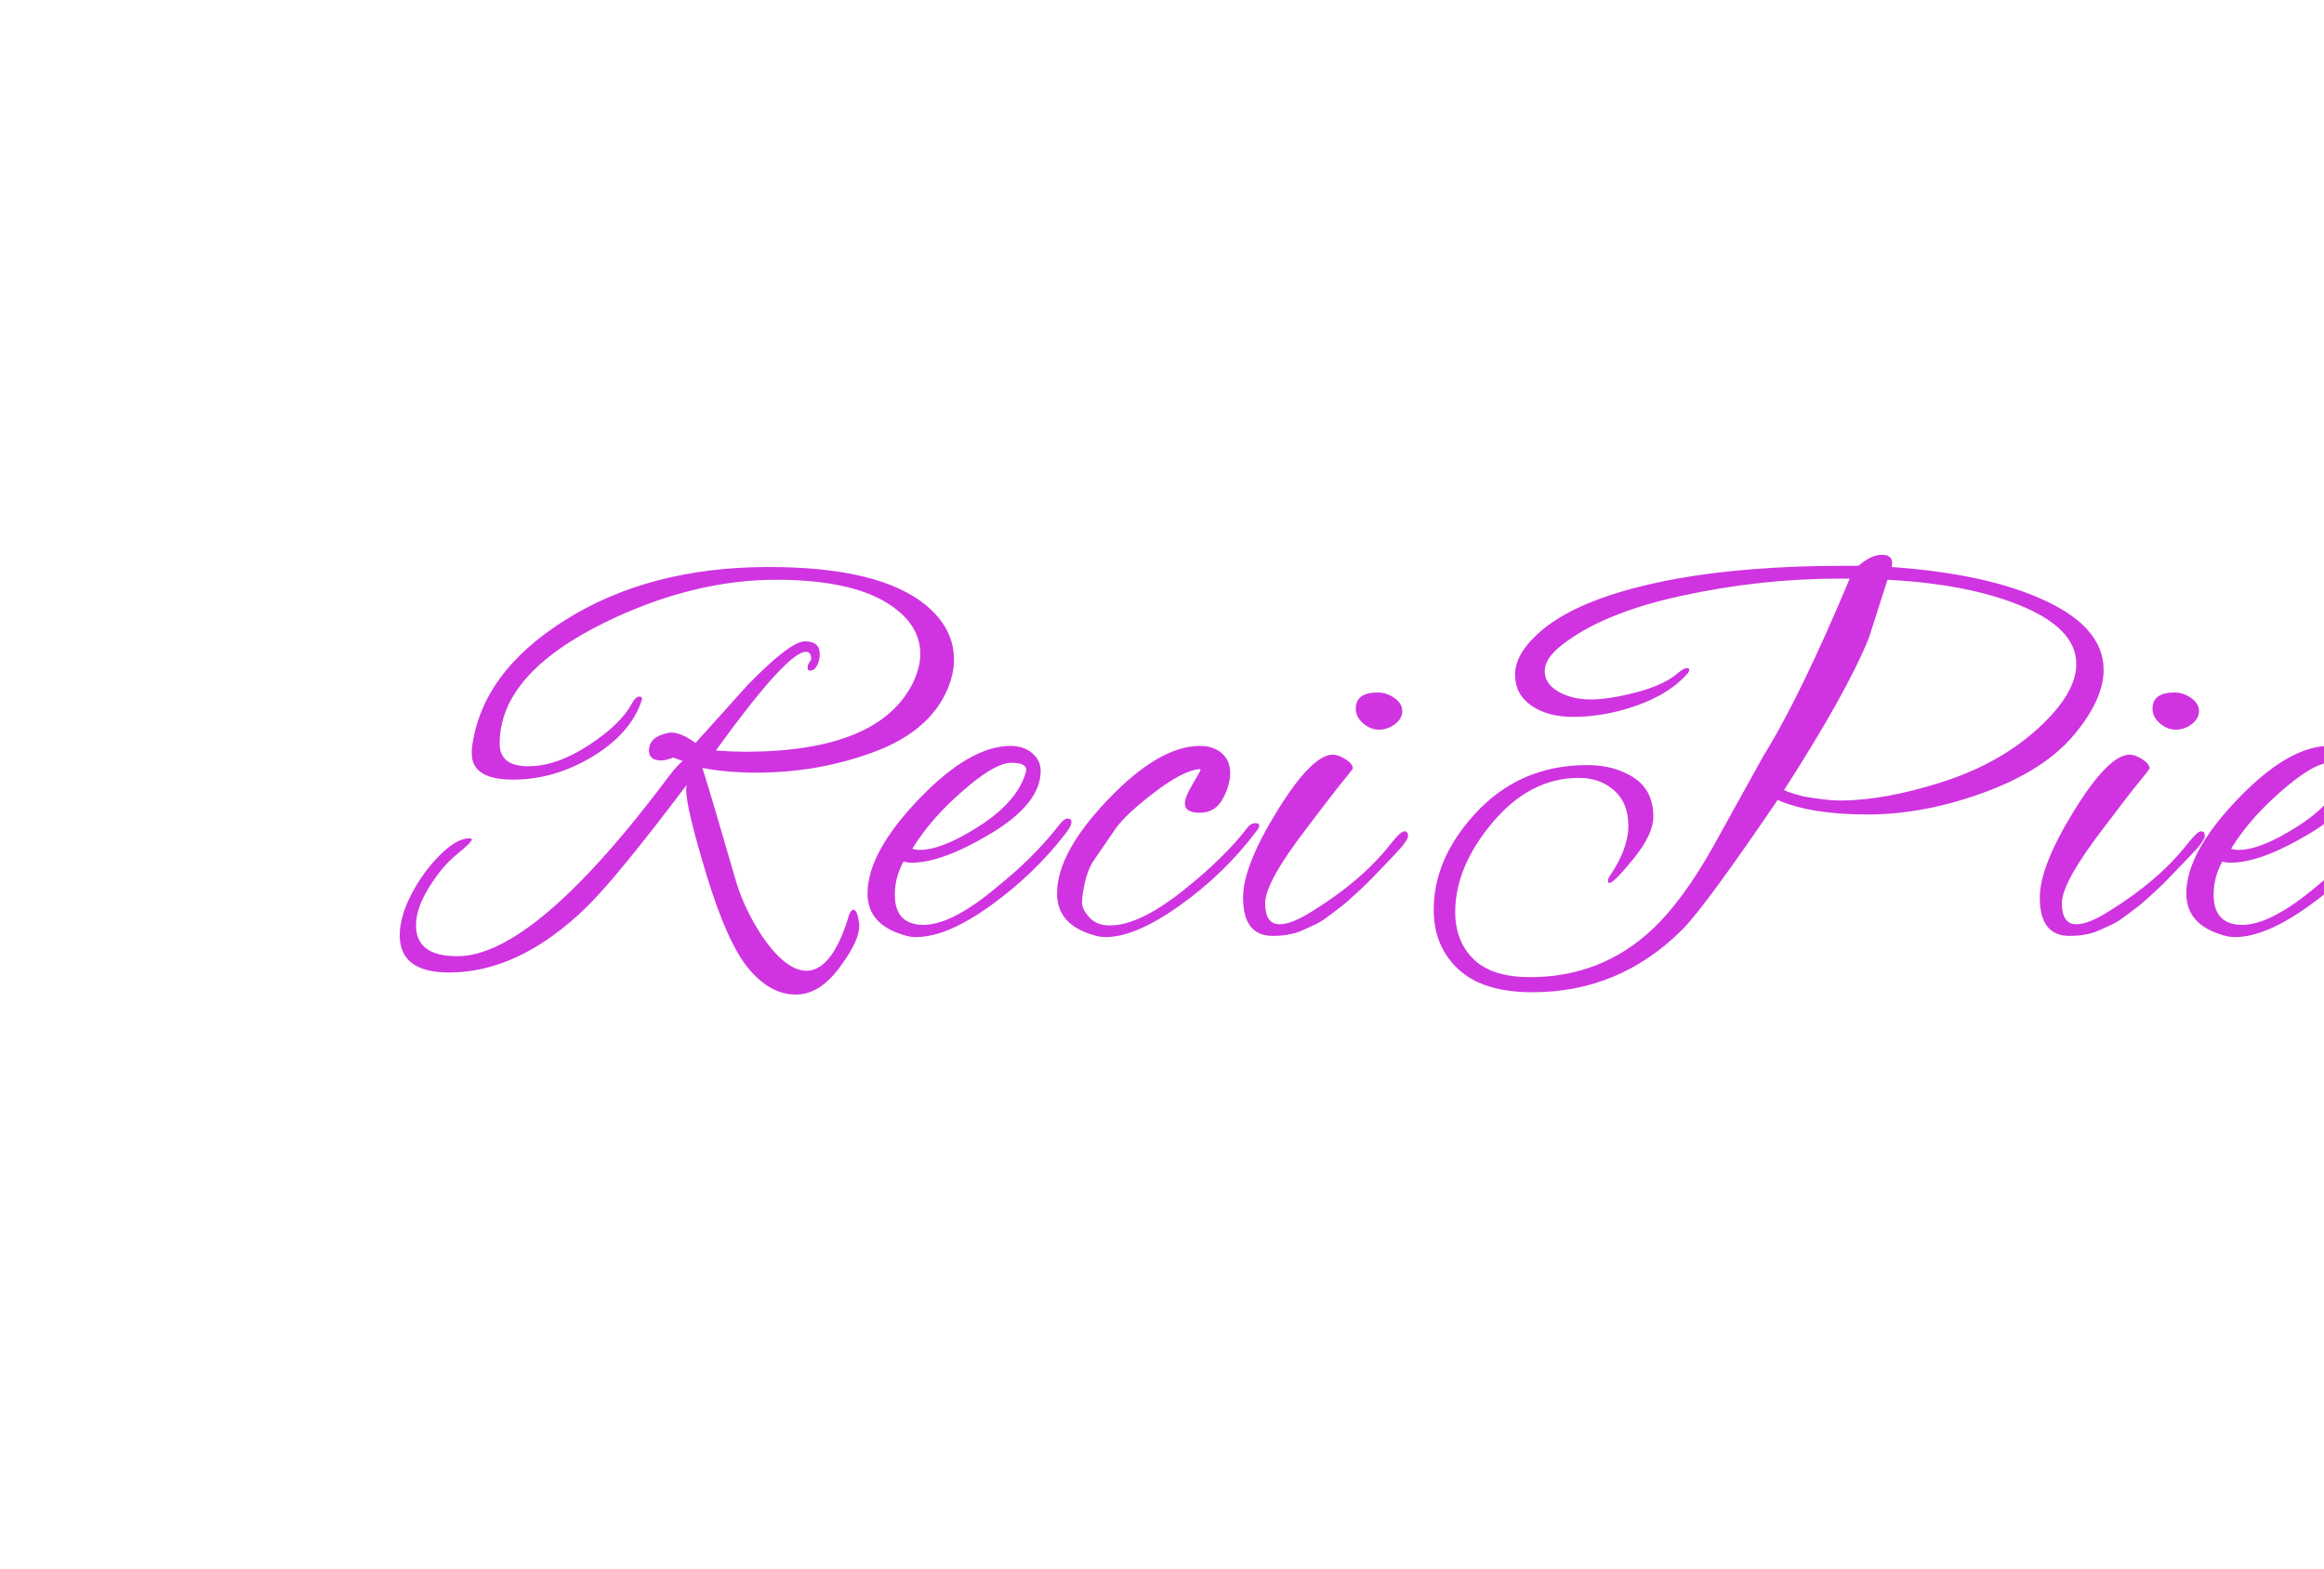 <?xml version="1.0"?>
<svg version="1.1" xmlns="http://www.w3.org/2000/svg" width="400px" height="270px" style=""><path fill="#cf34e0" d="M130.2,133q-5,0-9.3-0.8q1.4,4.4,5.9,19.9q1.4,4.5,4.4,9.1q4.1,5.9,7.6,5.9q4.2,0,7-8.5q0.5-2,1.05-2t0.8,1.15t0.25,1.55q0,2.5-2.8,6.4q-3.7,5.5-8.1,5.5t-8.1-4.4t-7.25-16.05t-3.55-14.85q0-0.5,0.1-0.8q-12,15.9-17.2,21q-11.6,11.3-23.7,11.3q-8.5,0-8.5-6.4q0-3.2,2-7.05t4.9-6.75t5.1-2.9q0.4,0,0.4,0.2q0,0.5-2.5,2.5t-4.8,5.65t-2.3,6.65q0,5.3,7.1,5.3q13.3,0,36.6-31.2q1.3-1.7,2.2-2.4l-1.6-0.6q-1.3,0.5-2.1,0.5q-2.1,0-2.1-1.7q0-2.3,3.1-3q0.4-0.1,0.7-0.1q1.8,0,4.2,1.8q8.8-9.8,9-10q7.3-7.5,9.85-7.5t2.55,2.2q0,1-0.45,1.9t-1.05,0.9q-0.6,0.2-0.6-0.6q0-0.4,0.6-1.2q0.1-1.4-0.9-1.4q-3.2,0-15.5,17q3,0.2,5,0.2q23.2,0,29-12q1.2-2.6,1.2-4.8q0-4.4-4-7.6q-6.4-5.2-20.8-5.2t-29.4,7.3q-18.2,8.9-18.2,20.9q0,3.9,4.9,3.9t10.4-3.6t7.4-7.1q0.7-1.3,1.35-1.3t0.35,0.8q-1.9,5.6-8.45,9.55t-13.65,3.95t-7.1-4.5l0-0.7q1.5-13.1,16.05-22.25t35.05-9.15q19.1,0,27.1,6.6q4.8,4,4.8,9.4q0,2.3-1.1,5q-3.1,7.3-12.7,10.85t-20.2,3.55z M157.717,161.3q-1.1,0-2-0.3q-6.4-1.8-6.4-7.2q0-7,8.8-16.2t15.8-9.2q2.3,0,3.75,1.25t1.45,3.05q0,5.6-8.45,10.7t-13.75,5.1q-0.8,0-1.4-0.2q-1.5,2.7-1.5,5.7q0,5.2,4.95,5.2t12.85-6.7q6.1-4.9,10.4-10.4q0.9-1.2,1.55-1.2t0.65,0.6t-0.8,1.7q-5.4,7.1-13,12.6t-12.9,5.5z M176.617,132.5q0-1.2-2.55-1.2t-7.25,3.9q-6.3,5.2-9.8,10.9q0.6,0.2,1.3,0.2q3.8,0,10.15-4.05t7.95-8.85q0.2-0.5,0.2-0.9z M190.334,161.3q-1.1,0-2-0.3q-6.4-1.8-6.4-7.2q0-7,8.8-16.2t15.8-9.2q2.3,0,3.75,1.25t1.45,3.4t-1.3,4.5t-3.9,2.35t-2.6-1.6q0-1.1,1.35-3.35t1.35-2.4t-0.3-0.15q-2.8,0.3-7.65,4t-6.65,6.2l-3.9,5.7q-1,1.6-1.45,3.8t-0.45,3.3t1.25,2.5t3.55,1.4q5,0,12.4-5.85t11.4-11.15q0.5-0.6,1.2-0.6t0.7,0.4t-0.5,1q-5.5,7.3-13.15,12.75t-12.75,5.45z M240.001,120.15q1.35,0.95,1.35,2.25t-1.25,2.25t-2.75,0.95t-2.75-1.1t-1.25-2.5q0-2.8,3.8-2.8q1.5,0,2.85,0.95z M219.051,161.1q-5.1,0-5.1-6.6q0-5.4,5.9-14.95t9.5-9.65q1,0,2.25,0.8t1.25,1.6q-0.5,0.7-1.2,1.55t-1.5,1.85t-2.2,2.85t-2.7,3.55q-7.5,9.7-7.5,13.35t2.5,3.65q2.1,0,5.7-2.3q8.4-5.2,13.3-11.4q1.8-2.3,2.45-2.3t0.65,0.8t-2.3,3.2t-3.65,3.8t-1.85,1.85t-1.85,1.7t-2.05,1.75t-2,1.5t-2.3,1.45t-2.3,1.05q-2.1,0.9-5,0.9z M362.068,115.3q0,5.1-5.1,11.2t-15.45,9.9t-20.1,3.8t-15.45-2.5q-12.6,18.5-16.4,22.3q-10.8,10.8-25.8,10.8q-8.5,0-12.75-3.95t-4.25-10.25q0-8.7,7-16.4q7.7-8.5,19.4-8.5q4.8,0,8.1,2.2t3.3,6.7q0,3-3.4,7.2t-4.2,4.2q-0.2,0-0.2-0.4t0.3-0.8q3.2-4.7,3.2-8.65t-2.45-6.1t-6.05-2.15q-8.4,0-14.85,7.65t-6.45,15.45q0,5,3.15,8.1t9.75,3.1q12.3,0,21.1-8.3q5.1-4.8,10.3-14l8.7-15.7q6.4-10.3,14.9-30.6l-1.8,0q-13.5,0-27.1,2.95t-20.6,8.45q-3,2.3-3,4.5t2.35,3.55t5.55,1.35t7.95-1.25t7.15-3.35q1-0.8,1.4-0.8q0.8,0,0.3,0.8q-3.6,4.2-10.9,6.3q-4.5,1.3-8.9,1.3t-7.2-1.95t-2.8-5.3t3.6-6.75q6.8-6.6,24.3-9.8q12.4-2.2,28.5-2.2l2.7,0q2.2-1.9,4-1.9t1.8,1.4q0,0.3-0.1,0.7q15.5,1.1,25.1,5.2q11.4,4.8,11.4,12.5z M357.368,114.3q0-6.3-10.2-10.3q-8.9-3.5-22.3-4.2l-3.2,10q-3.8,9.4-14.6,26.2q1,0.5,3.4,1.1q4,0.7,6.2,0.7q7.6,0,17.5-3.15t16.55-9.2t6.65-11.15z M377.135,120.15q1.35,0.95,1.35,2.25t-1.25,2.25t-2.75,0.95t-2.75-1.1t-1.25-2.5q0-2.8,3.8-2.8q1.5,0,2.85,0.95z M356.185,161.1q-5.1,0-5.1-6.6q0-5.4,5.9-14.95t9.5-9.65q1,0,2.25,0.8t1.25,1.6q-0.5,0.7-1.2,1.55t-1.5,1.85t-2.2,2.85t-2.7,3.55q-7.5,9.7-7.5,13.35t2.5,3.65q2.1,0,5.7-2.3q8.4-5.2,13.3-11.4q1.8-2.3,2.45-2.3t0.65,0.8t-2.3,3.2t-3.65,3.8t-1.85,1.85t-1.85,1.7t-2.05,1.75t-2,1.5t-2.3,1.45t-2.3,1.05q-2.1,0.9-5,0.9z M384.702,161.3q-1.1,0-2-0.3q-6.4-1.8-6.4-7.2q0-7,8.8-16.2t15.8-9.2q2.3,0,3.75,1.25t1.45,3.05q0,5.6-8.45,10.7t-13.75,5.1q-0.8,0-1.4-0.2q-1.5,2.7-1.5,5.7q0,5.2,4.95,5.2t12.85-6.7q6.1-4.9,10.4-10.4q0.9-1.2,1.55-1.2t0.65,0.6t-0.8,1.7q-5.4,7.1-13,12.6t-12.9,5.5z M403.602,132.5q0-1.2-2.55-1.2t-7.25,3.9q-6.3,5.2-9.8,10.9q0.6,0.2,1.3,0.2q3.8,0,10.15-4.05t7.95-8.85q0.2-0.5,0.2-0.9z"/><path fill="#" d=""/></svg>
